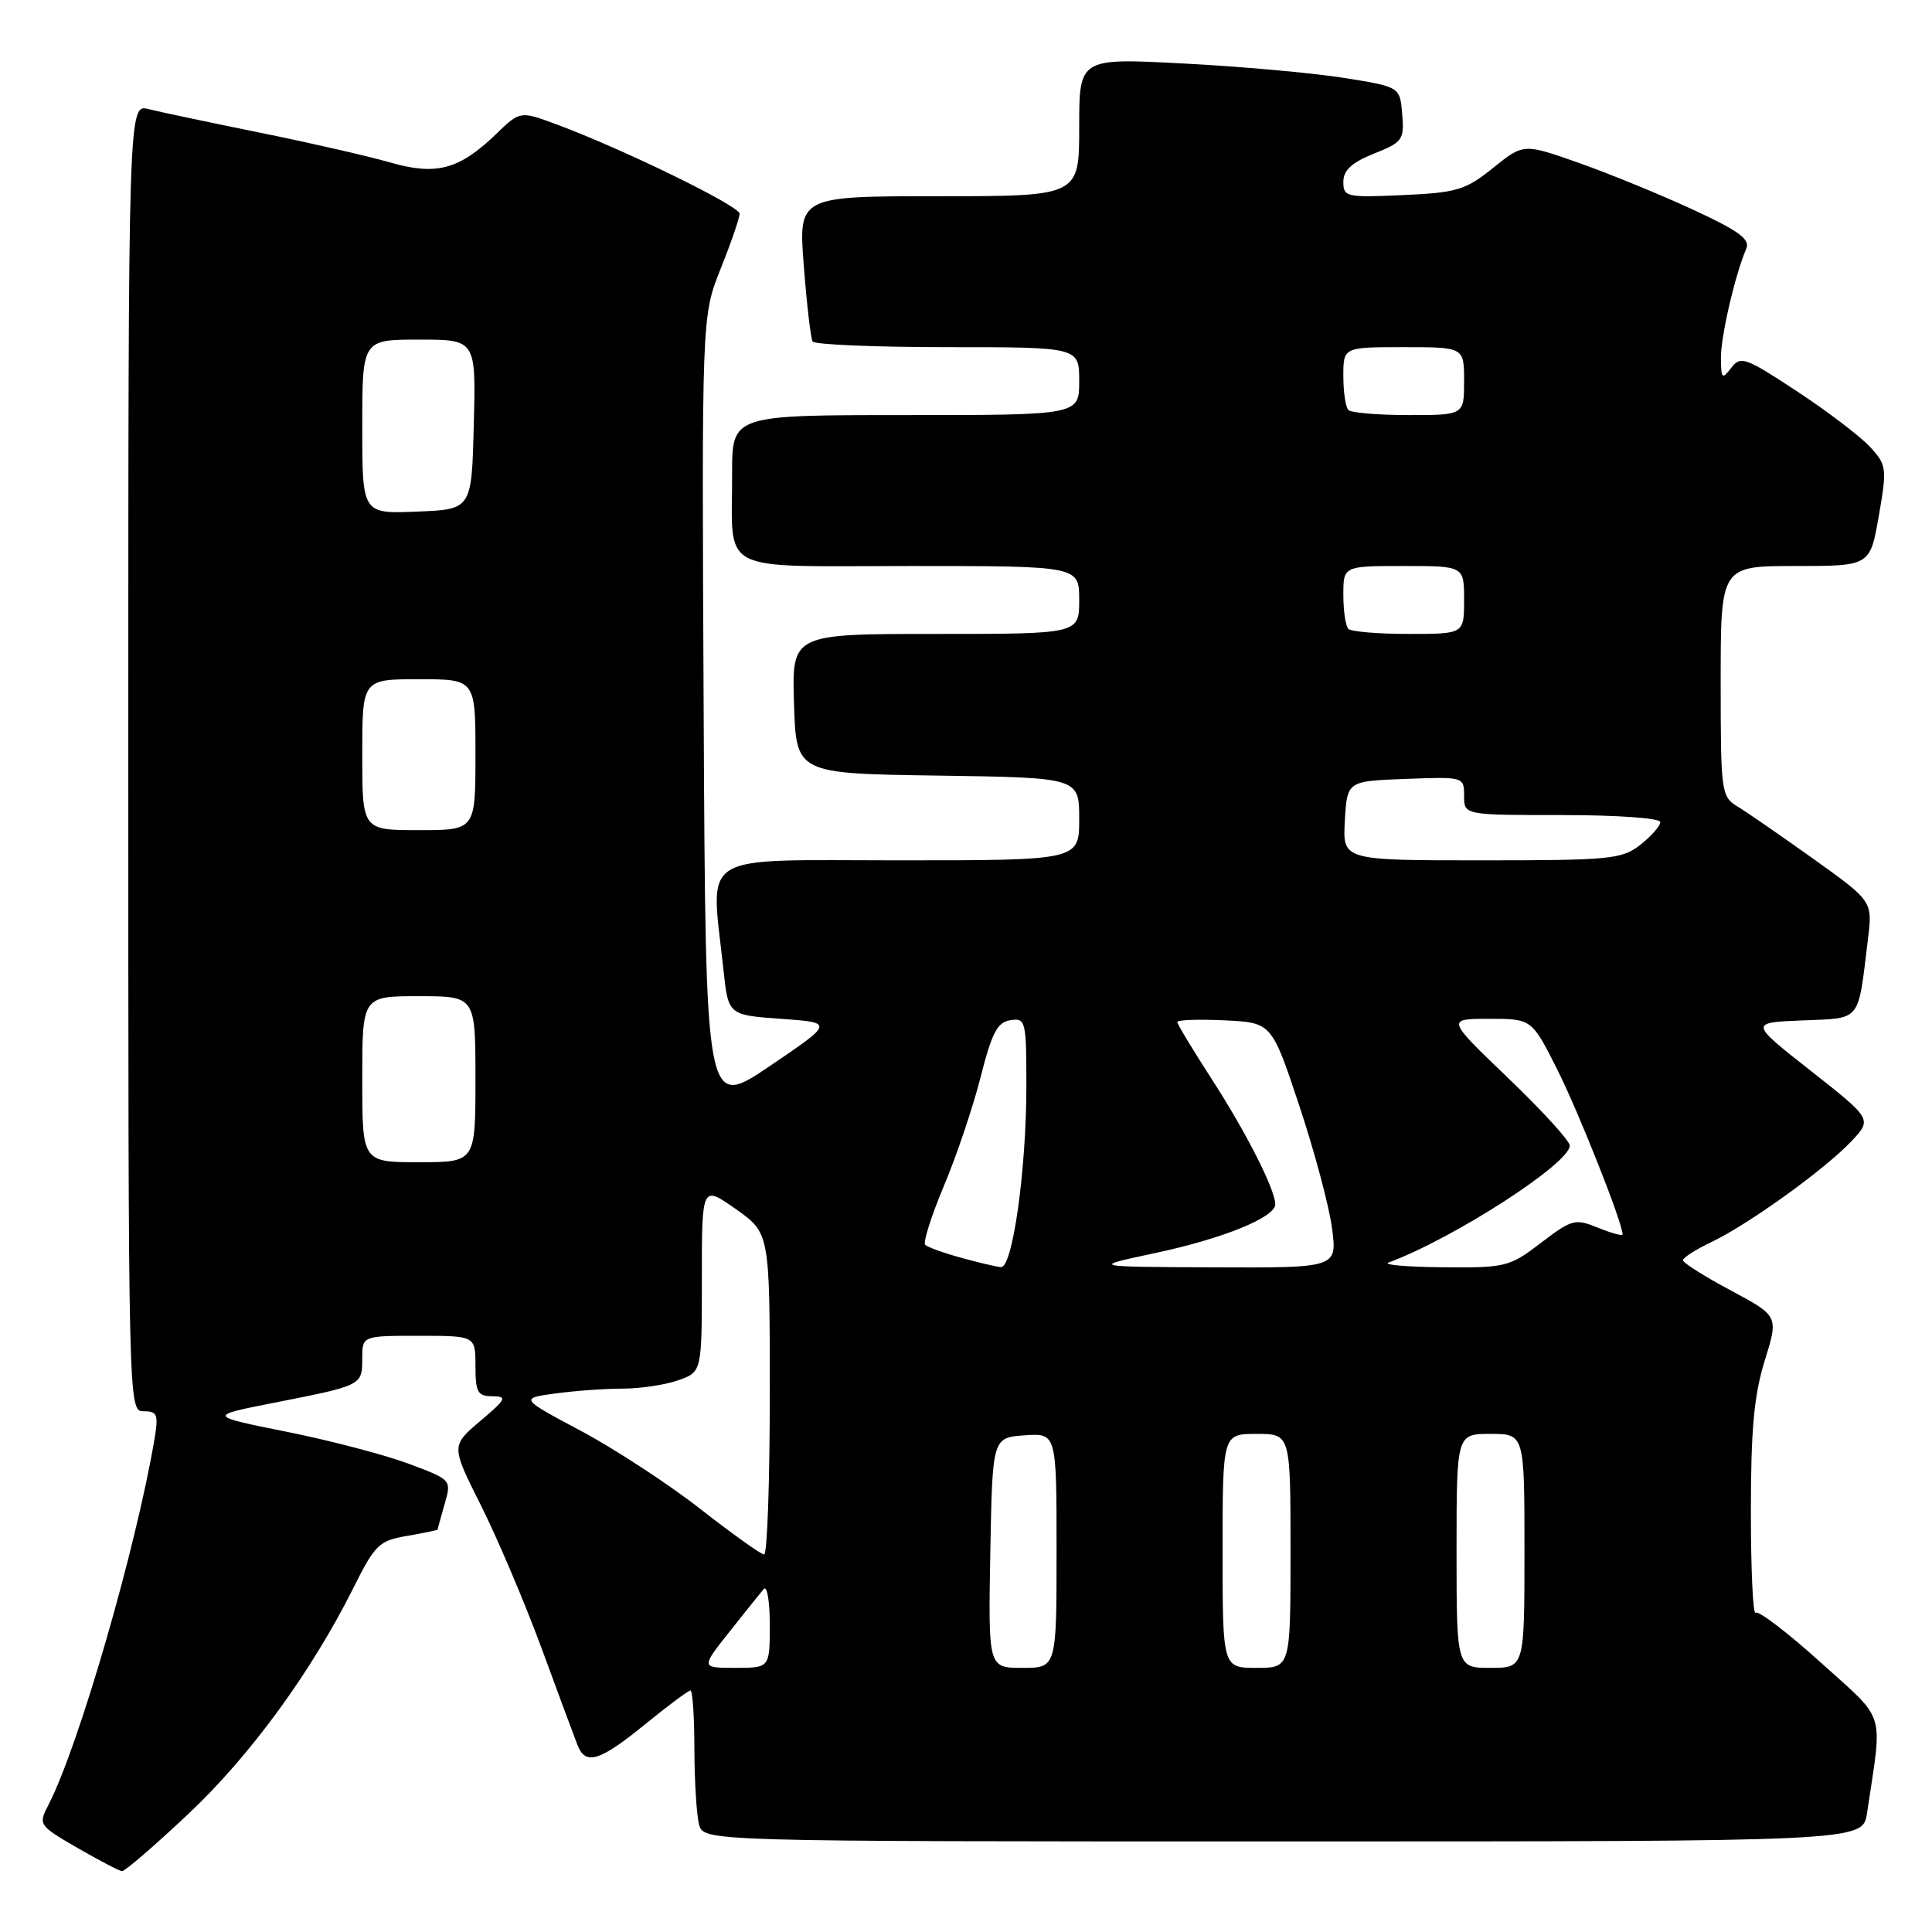 <?xml version="1.0" encoding="UTF-8" standalone="no"?>
<!DOCTYPE svg PUBLIC "-//W3C//DTD SVG 1.1//EN" "http://www.w3.org/Graphics/SVG/1.1/DTD/svg11.dtd" >
<svg xmlns="http://www.w3.org/2000/svg" xmlns:xlink="http://www.w3.org/1999/xlink" version="1.1" viewBox="0 0 256 256">
 <g >
 <path fill="currentColor"
d=" M 24.93 240.38 C 33.15 232.65 41.27 221.53 46.86 210.34 C 49.70 204.65 50.24 204.14 53.97 203.51 C 56.19 203.13 58.00 202.75 58.00 202.66 C 58.00 202.56 58.41 201.05 58.92 199.28 C 59.84 196.09 59.83 196.08 54.17 193.96 C 51.05 192.79 43.78 190.88 38.00 189.72 C 27.50 187.61 27.50 187.61 36.38 185.86 C 47.98 183.58 48.00 183.57 48.00 180.03 C 48.00 177.00 48.00 177.00 55.50 177.00 C 63.00 177.00 63.00 177.00 63.00 181.00 C 63.00 184.48 63.29 185.00 65.25 185.01 C 67.26 185.03 67.08 185.38 63.63 188.30 C 59.76 191.58 59.76 191.58 63.76 199.54 C 65.95 203.92 69.57 212.45 71.80 218.50 C 74.02 224.55 76.15 230.29 76.53 231.25 C 77.59 233.96 79.46 233.38 85.45 228.50 C 88.49 226.03 91.20 224.00 91.49 224.00 C 91.77 224.00 92.01 227.49 92.01 231.75 C 92.02 236.01 92.30 240.51 92.63 241.75 C 93.23 244.00 93.23 244.00 170.03 244.00 C 246.82 244.00 246.82 244.00 247.39 240.25 C 249.46 226.36 250.04 228.23 241.21 220.25 C 236.84 216.30 232.98 213.36 232.63 213.70 C 232.28 214.05 232.00 208.00 232.00 200.26 C 232.00 189.40 232.42 184.83 233.84 180.28 C 235.67 174.38 235.67 174.38 229.34 170.99 C 225.85 169.13 223.00 167.33 223.00 166.99 C 223.00 166.65 224.69 165.57 226.75 164.59 C 231.65 162.26 241.75 154.99 245.29 151.25 C 248.08 148.30 248.08 148.30 239.95 141.90 C 231.81 135.50 231.81 135.50 238.83 135.21 C 246.72 134.88 246.15 135.59 247.51 124.46 C 248.13 119.42 248.13 119.42 240.32 113.83 C 236.02 110.76 231.49 107.63 230.25 106.88 C 228.07 105.56 228.00 105.01 228.00 90.26 C 228.00 75.00 228.00 75.00 237.90 75.00 C 247.79 75.00 247.79 75.00 248.95 68.37 C 250.05 62.03 250.00 61.63 247.80 59.23 C 246.54 57.85 242.18 54.53 238.11 51.85 C 231.26 47.34 230.63 47.12 229.40 48.74 C 228.19 50.33 228.06 50.21 228.03 47.47 C 228.00 44.61 229.91 36.38 231.40 32.93 C 231.93 31.70 230.34 30.55 224.29 27.76 C 220.01 25.78 213.21 23.00 209.19 21.58 C 201.88 19.00 201.88 19.00 197.84 22.25 C 194.18 25.19 193.05 25.53 185.90 25.85 C 178.41 26.19 178.00 26.10 178.00 24.10 C 178.00 22.56 179.11 21.54 182.05 20.36 C 185.85 18.84 186.09 18.52 185.80 15.12 C 185.50 11.50 185.50 11.50 178.00 10.31 C 173.88 9.66 164.31 8.80 156.75 8.41 C 143.00 7.69 143.00 7.69 143.00 16.85 C 143.00 26.00 143.00 26.00 124.39 26.00 C 105.79 26.00 105.79 26.00 106.51 35.25 C 106.90 40.34 107.43 44.84 107.67 45.25 C 107.92 45.66 115.97 46.00 125.56 46.00 C 143.00 46.00 143.00 46.00 143.00 50.50 C 143.00 55.00 143.00 55.00 120.00 55.00 C 97.00 55.00 97.00 55.00 97.01 62.75 C 97.04 76.22 94.68 75.00 120.62 75.00 C 143.00 75.00 143.00 75.00 143.00 79.50 C 143.00 84.00 143.00 84.00 123.96 84.00 C 104.92 84.00 104.92 84.00 105.21 93.25 C 105.50 102.50 105.50 102.50 124.25 102.77 C 143.00 103.04 143.00 103.04 143.00 108.52 C 143.00 114.00 143.00 114.00 119.00 114.00 C 92.04 114.00 94.17 112.67 95.86 128.50 C 96.50 134.50 96.50 134.50 103.50 135.00 C 110.50 135.50 110.50 135.50 102.00 141.26 C 93.50 147.01 93.50 147.01 93.24 94.45 C 92.98 41.89 92.98 41.89 95.49 35.61 C 96.87 32.17 98.00 28.88 98.00 28.32 C 98.00 27.29 82.51 19.73 73.71 16.47 C 68.91 14.69 68.91 14.69 65.71 17.79 C 60.84 22.48 57.80 23.29 51.67 21.52 C 48.83 20.70 41.07 18.92 34.44 17.58 C 27.81 16.23 21.17 14.83 19.69 14.46 C 17.00 13.78 17.00 13.78 17.00 100.39 C 17.00 186.97 17.00 187.00 19.05 187.00 C 20.85 187.00 21.02 187.43 20.46 190.75 C 18.01 205.21 10.41 231.45 6.42 239.15 C 5.06 241.78 5.12 241.88 10.27 244.86 C 13.15 246.52 15.80 247.91 16.17 247.94 C 16.53 247.97 20.48 244.57 24.93 240.38 Z  M 96.63 216.25 C 98.70 213.64 100.76 211.07 101.20 210.55 C 101.64 210.03 102.00 212.17 102.00 215.30 C 102.00 221.00 102.00 221.00 97.43 221.00 C 92.87 221.00 92.87 221.00 96.63 216.25 Z  M 131.22 205.75 C 131.50 190.50 131.50 190.50 135.75 190.19 C 140.00 189.89 140.00 189.89 140.00 205.44 C 140.00 221.00 140.00 221.00 135.47 221.00 C 130.95 221.00 130.95 221.00 131.22 205.75 Z  M 162.00 205.50 C 162.00 190.00 162.00 190.00 166.50 190.00 C 171.00 190.00 171.00 190.00 171.00 205.50 C 171.00 221.00 171.00 221.00 166.50 221.00 C 162.00 221.00 162.00 221.00 162.00 205.50 Z  M 193.00 205.50 C 193.00 190.00 193.00 190.00 197.50 190.00 C 202.00 190.00 202.00 190.00 202.00 205.50 C 202.00 221.00 202.00 221.00 197.50 221.00 C 193.00 221.00 193.00 221.00 193.00 205.50 Z  M 92.83 199.97 C 88.61 196.67 81.50 192.02 77.03 189.63 C 68.89 185.29 68.89 185.29 73.59 184.64 C 76.17 184.29 80.17 184.00 82.49 184.00 C 84.81 184.00 88.12 183.51 89.85 182.90 C 93.00 181.80 93.00 181.80 93.00 169.42 C 93.00 157.04 93.00 157.04 97.50 160.21 C 102.00 163.39 102.00 163.39 102.00 184.69 C 102.00 196.41 101.66 205.99 101.25 205.98 C 100.84 205.97 97.05 203.27 92.83 199.97 Z  M 127.32 166.65 C 125.02 166.02 122.89 165.25 122.59 164.94 C 122.29 164.63 123.40 161.12 125.07 157.14 C 126.75 153.17 128.93 146.67 129.94 142.71 C 131.42 136.85 132.16 135.44 133.88 135.18 C 135.91 134.87 136.00 135.26 136.00 143.89 C 136.00 155.01 134.17 168.04 132.63 167.90 C 132.01 167.85 129.62 167.29 127.32 166.65 Z  M 153.00 166.05 C 162.08 164.12 169.01 161.30 168.98 159.56 C 168.94 157.56 165.10 150.00 160.55 142.97 C 158.05 139.10 156.00 135.71 156.00 135.42 C 156.00 135.14 158.81 135.04 162.25 135.20 C 168.50 135.50 168.50 135.50 172.16 146.50 C 174.17 152.55 176.13 159.86 176.50 162.75 C 177.19 168.00 177.19 168.00 160.84 167.93 C 144.50 167.86 144.50 167.86 153.00 166.05 Z  M 184.00 167.29 C 192.61 164.10 208.00 154.17 208.00 151.80 C 208.00 151.17 204.32 147.14 199.82 142.83 C 191.65 135.00 191.65 135.00 197.31 135.00 C 202.97 135.00 202.97 135.00 206.36 141.75 C 209.20 147.40 215.00 162.05 215.00 163.56 C 215.00 163.81 213.55 163.41 211.77 162.69 C 208.71 161.44 208.30 161.55 204.19 164.68 C 200.02 167.87 199.51 168.00 191.17 167.92 C 186.40 167.88 183.18 167.59 184.00 167.29 Z  M 48.00 143.00 C 48.00 132.00 48.00 132.00 55.50 132.00 C 63.00 132.00 63.00 132.00 63.00 143.00 C 63.00 154.00 63.00 154.00 55.50 154.00 C 48.00 154.00 48.00 154.00 48.00 143.00 Z  M 178.20 108.75 C 178.50 103.50 178.50 103.50 186.25 103.21 C 193.96 102.92 194.00 102.93 194.00 105.46 C 194.00 108.00 194.00 108.00 207.00 108.00 C 214.32 108.00 220.00 108.41 220.00 108.93 C 220.00 109.44 218.81 110.79 217.37 111.93 C 214.92 113.85 213.43 114.00 196.31 114.00 C 177.90 114.00 177.90 114.00 178.20 108.75 Z  M 48.00 100.00 C 48.00 90.00 48.00 90.00 55.50 90.00 C 63.00 90.00 63.00 90.00 63.00 100.00 C 63.00 110.00 63.00 110.00 55.50 110.00 C 48.00 110.00 48.00 110.00 48.00 100.00 Z  M 178.67 83.33 C 178.30 82.97 178.00 80.94 178.00 78.83 C 178.00 75.00 178.00 75.00 186.00 75.00 C 194.00 75.00 194.00 75.00 194.00 79.50 C 194.00 84.00 194.00 84.00 186.67 84.00 C 182.63 84.00 179.03 83.70 178.67 83.33 Z  M 48.00 56.54 C 48.00 45.00 48.00 45.00 55.53 45.00 C 63.07 45.00 63.07 45.00 62.78 56.25 C 62.50 67.50 62.50 67.50 55.25 67.79 C 48.00 68.09 48.00 68.09 48.00 56.54 Z  M 178.67 54.33 C 178.30 53.97 178.00 51.94 178.00 49.83 C 178.00 46.00 178.00 46.00 186.00 46.00 C 194.00 46.00 194.00 46.00 194.00 50.50 C 194.00 55.00 194.00 55.00 186.67 55.00 C 182.63 55.00 179.03 54.70 178.67 54.33 Z "/>
</g>
</svg>